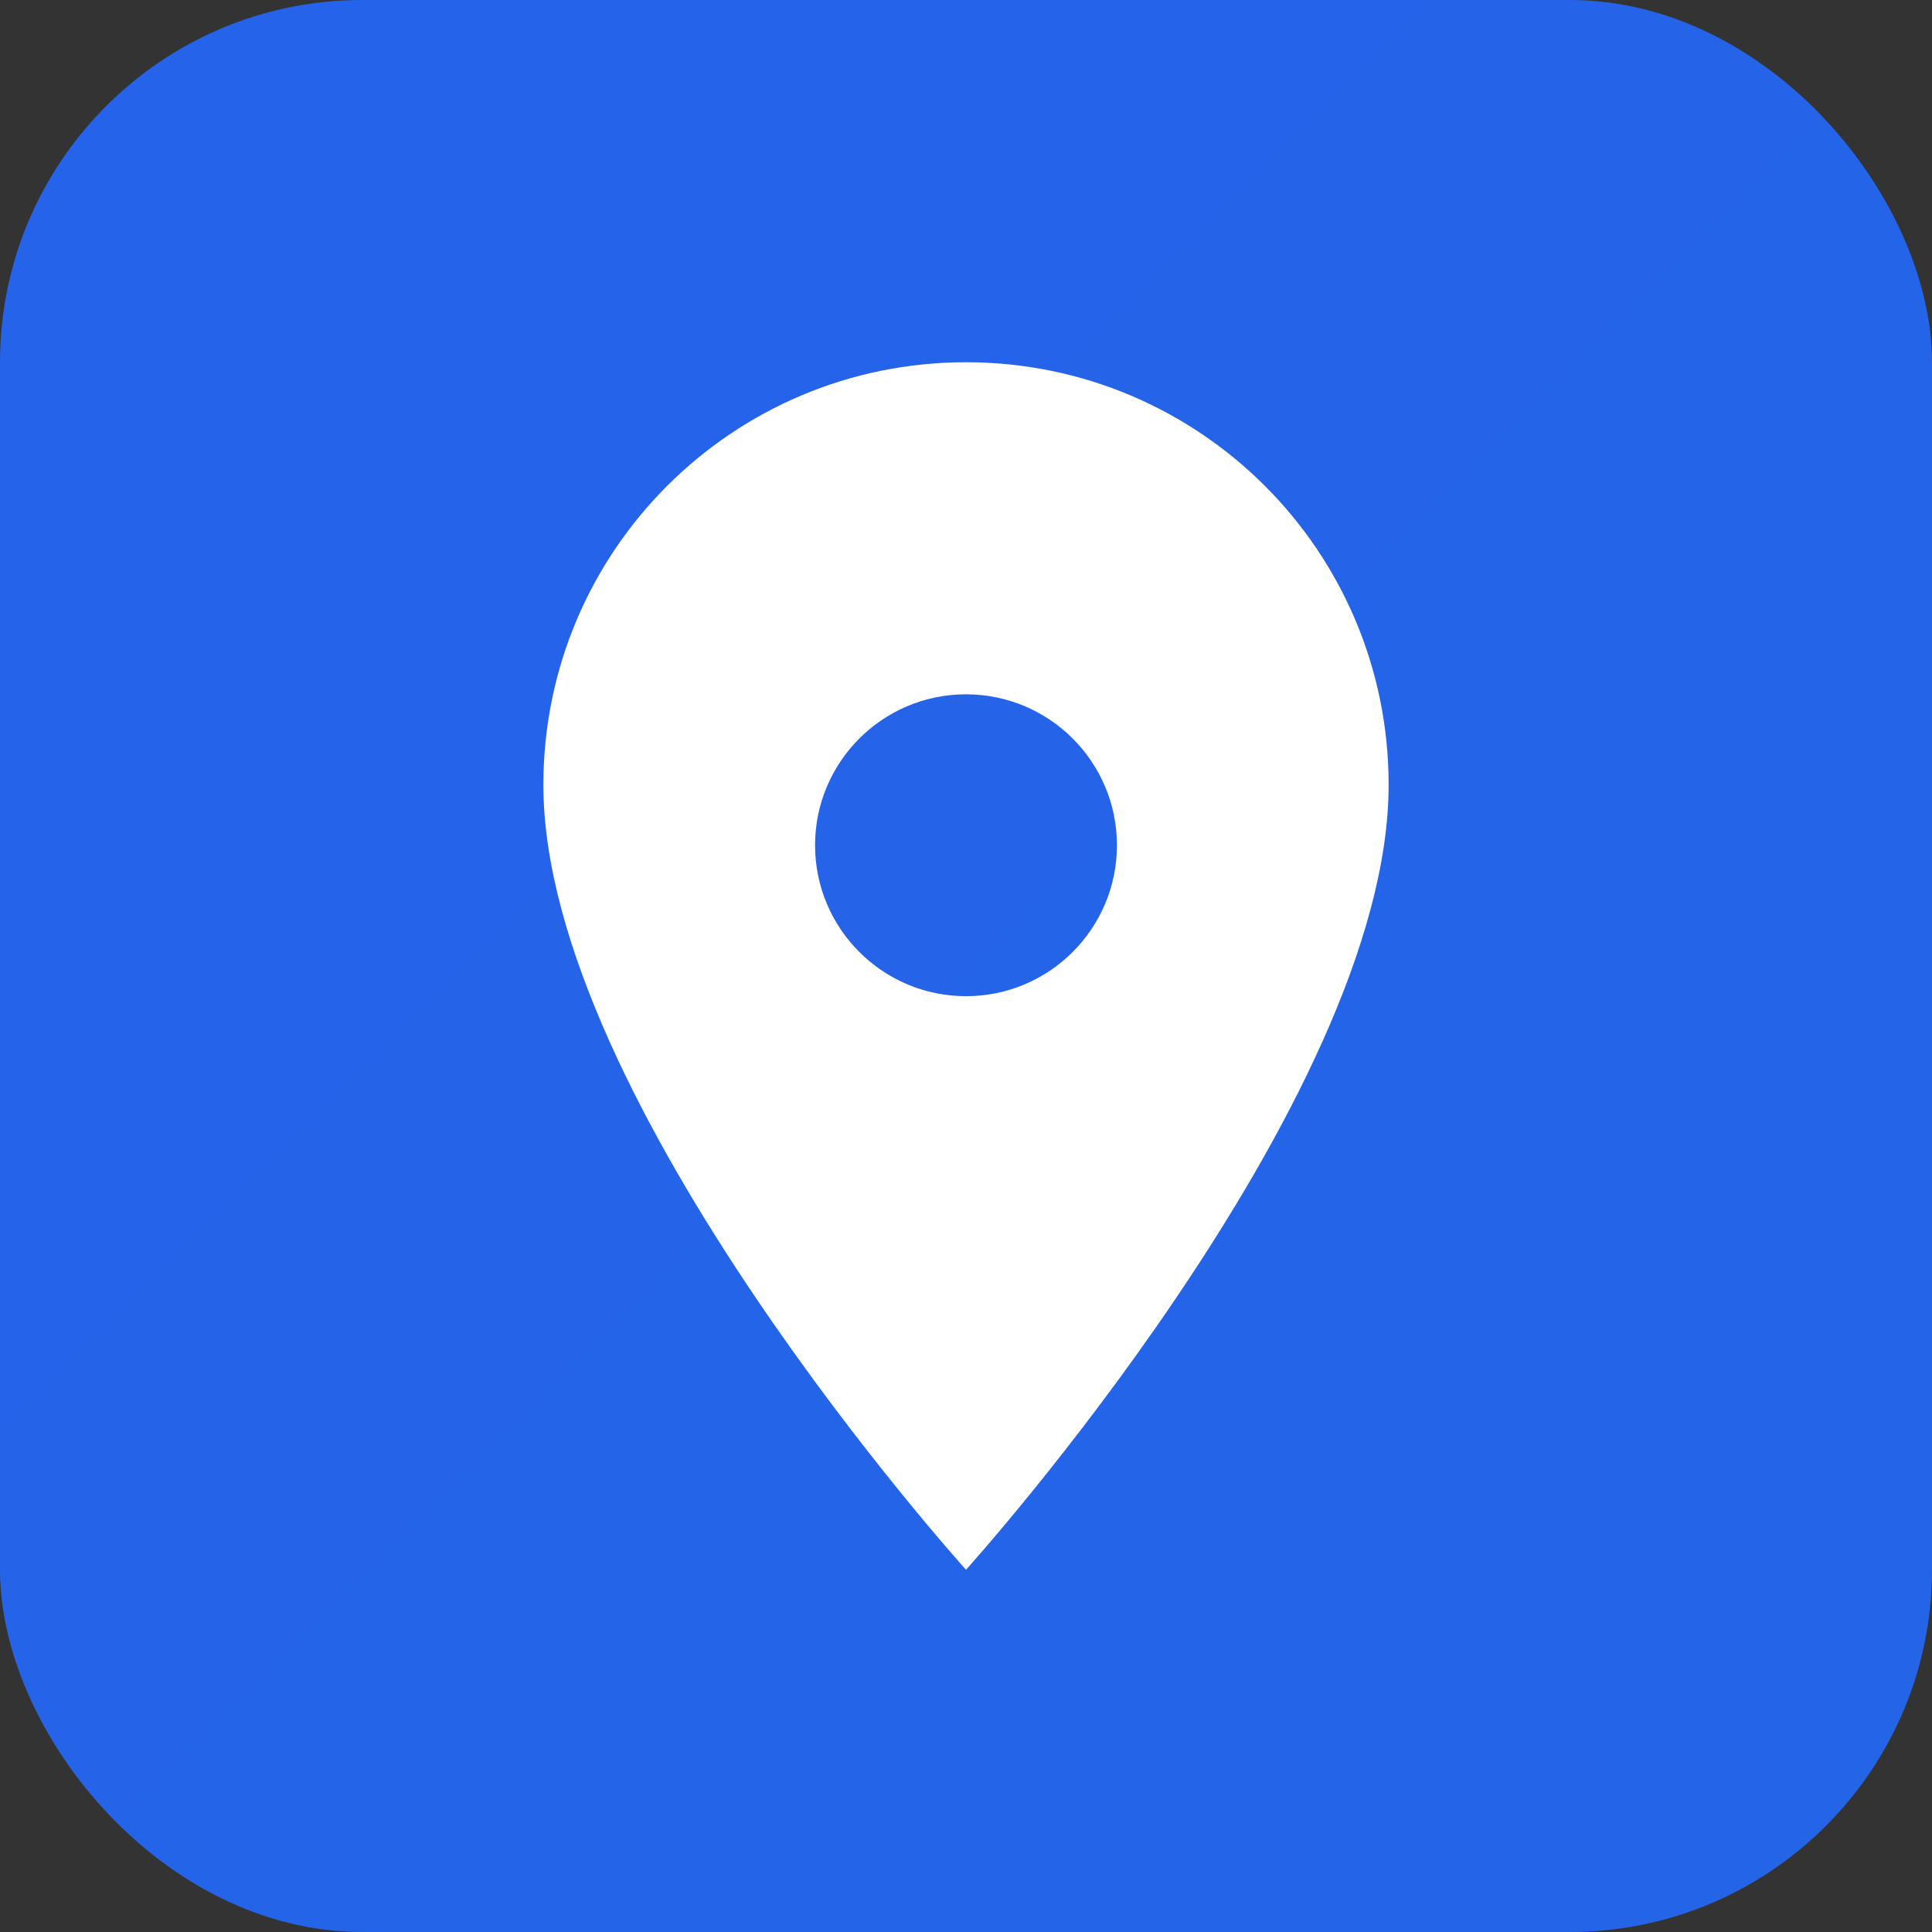<svg width="32" height="32" viewBox="0 0 32 32" fill="none" xmlns="http://www.w3.org/2000/svg">
  <rect x="0" y="0" width="32" height="32" fill="#333333" stroke="none"/>
  <rect width="32" height="32" rx="6" fill="url(#gradient)"/>
  <path d="M16 6C12.13 6 9 9.13 9 13C9 18.25 16 26 16 26S23 18.25 23 13C23 9.13 19.87 6 16 6ZM16 16.5C14.62 16.5 13.5 15.38 13.5 14C13.5 12.62 14.62 11.5 16 11.5C17.38 11.5 18.5 12.62 18.5 14C18.5 15.38 17.38 16.5 16 16.5Z" fill="white"/>
  <defs>
    <linearGradient id="gradient" x1="0" y1="0" x2="32" y2="32">
      <stop offset="0%" stop-color="#2563EB"/>
      <stop offset="100%" stop-color="#059669"/>
    </linearGradient>
  </defs>
</svg>